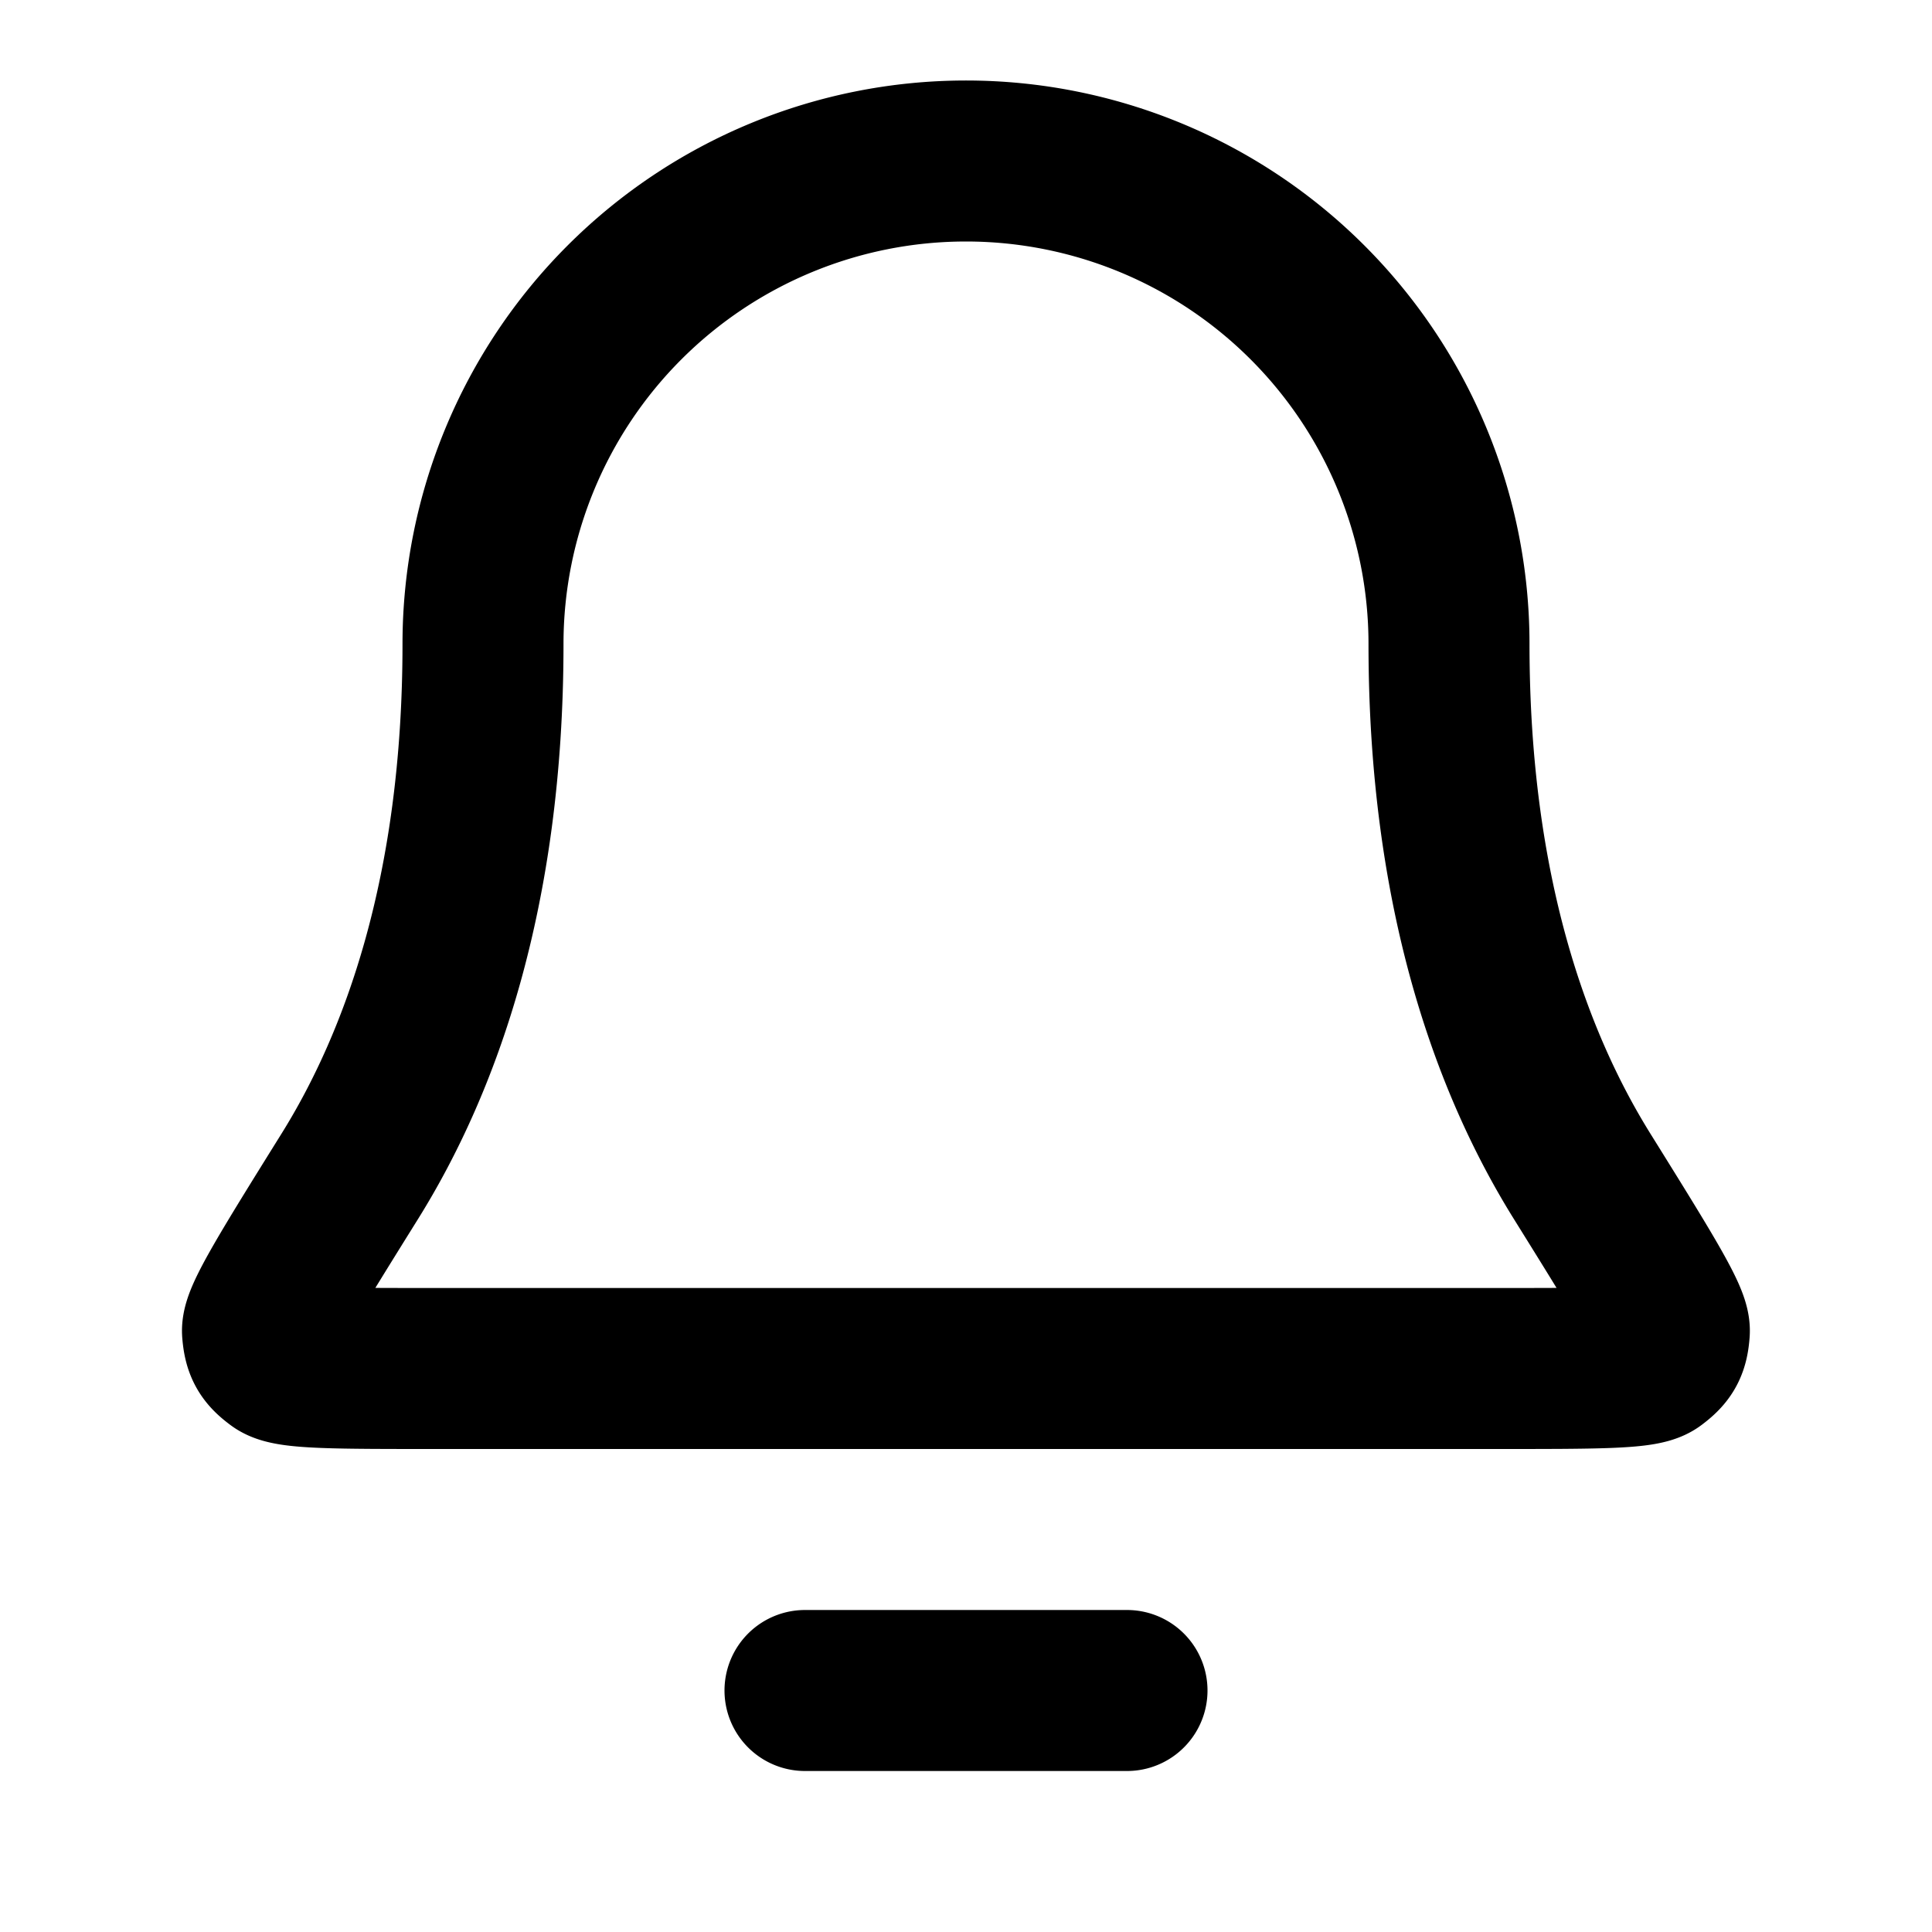<svg xmlns="http://www.w3.org/2000/svg" fill="none" viewBox="0 0 24 24" stroke="currentColor"><path stroke="currentColor" stroke-linecap="round" stroke-linejoin="round" stroke-width="2" d="M14 21h-4m8-13A6 6 0 1 0 6 8c0 3.09-.78 5.206-1.65 6.605-.735 1.18-1.102 1.771-1.089 1.936.015.182.054.252.2.36.133.099.732.099 1.928.099H18.61c1.196 0 1.795 0 1.927-.098.147-.11.186-.179.2-.361.014-.165-.353-.755-1.088-1.936C18.78 13.206 18 11.09 18 8"/></svg>